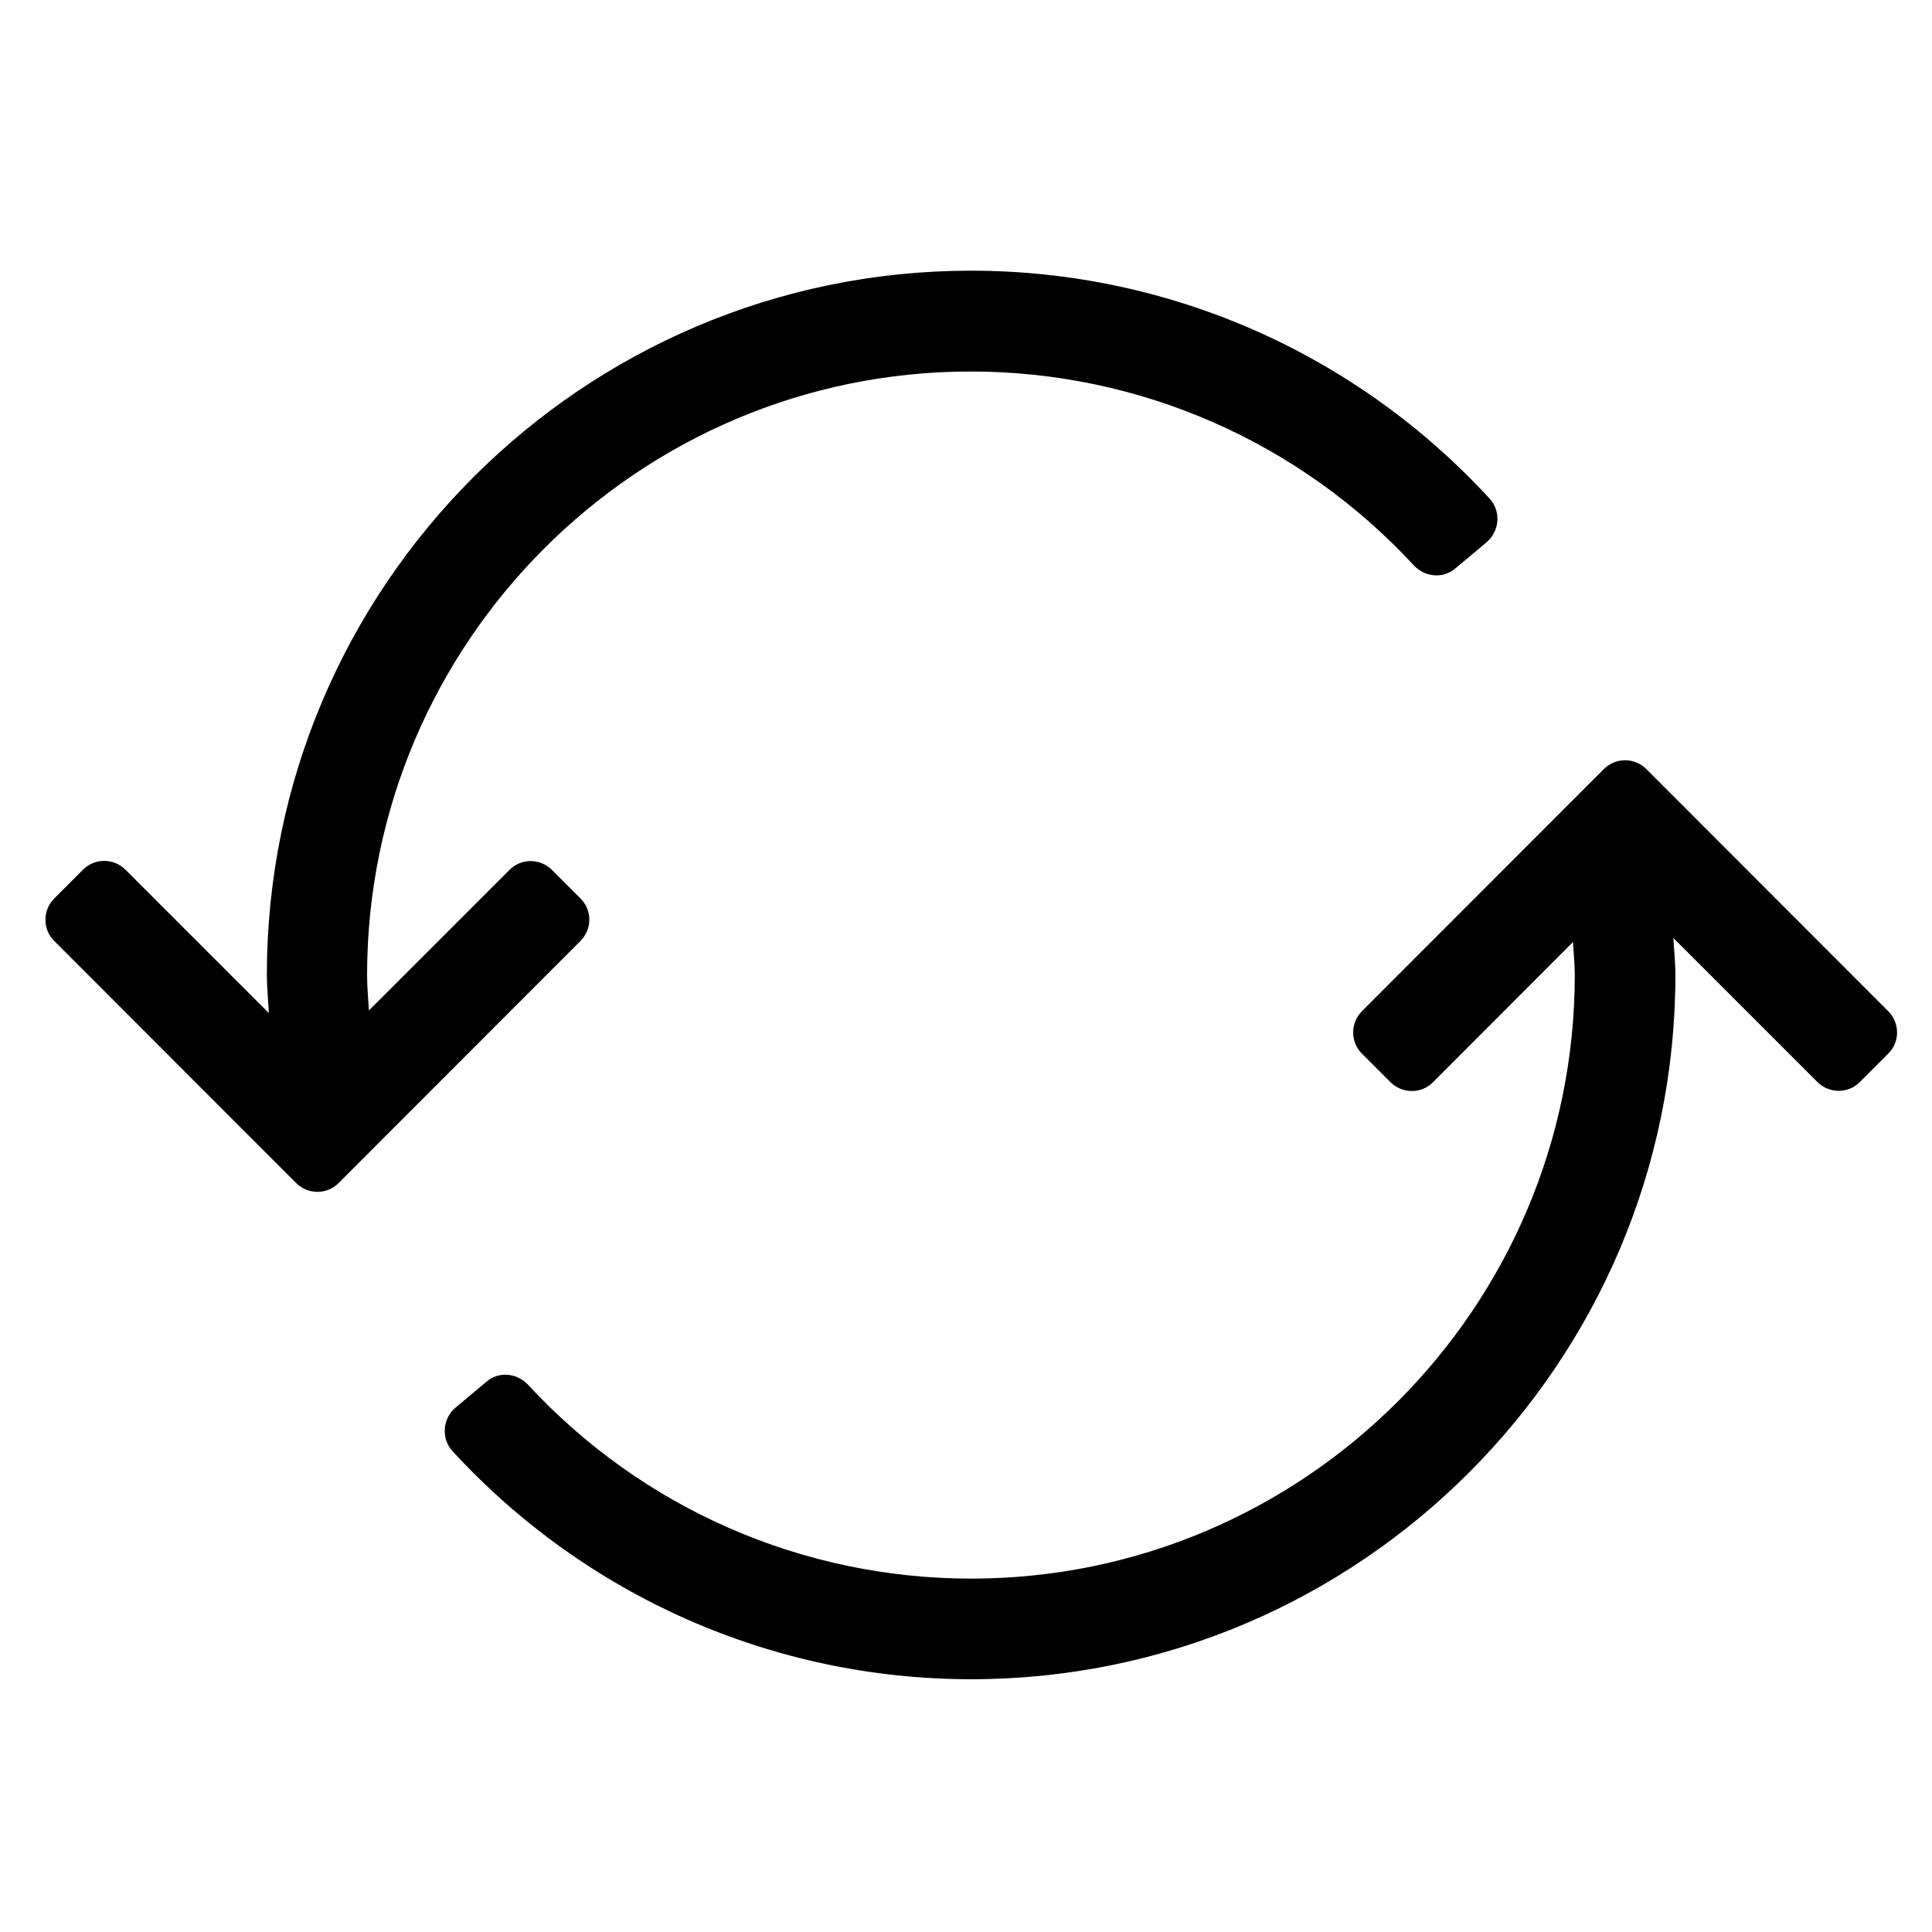 <?xml version="1.0" encoding="utf-8"?>
<!-- Generator: Adobe Illustrator 27.2.0, SVG Export Plug-In . SVG Version: 6.00 Build 0)  -->
<svg version="1.1" id="Слой_1" xmlns="http://www.w3.org/2000/svg" xmlns:xlink="http://www.w3.org/1999/xlink" x="0px" y="0px"
	 width="96px" height="96px" viewBox="0 0 96 96" style="enable-background:new 0 0 96 96;" xml:space="preserve">
<g>
	<path d="M74.03,24.79c-6.63-7.22-15.94-11.34-25.78-11.34c-19.29,0-34.99,15.7-34.99,35c0,0.63,0.07,1.26,0.1,1.89l-7.12-7.12
		c-0.59-0.59-1.54-0.59-2.12,0L2.7,44.64c-0.59,0.59-0.59,1.54,0,2.12l10.6,10.61l1.41,1.41c0.59,0.59,1.54,0.59,2.12,0l1.41-1.41
		l10.6-10.61c0.59-0.59,0.59-1.54,0-2.12l-1.41-1.41c-0.59-0.59-1.54-0.59-2.12,0l-6.98,6.98c-0.03-0.58-0.09-1.16-0.09-1.75
		c0-16.54,13.46-30,29.99-30c8.4,0,16.34,3.49,22.02,9.63c0.55,0.59,1.45,0.68,2.06,0.16l1.54-1.29
		C74.51,26.41,74.6,25.42,74.03,24.79z"/>
	<path d="M93.82,50.24l-10.6-10.61l-1.41-1.41c-0.59-0.59-1.54-0.59-2.12,0l-1.41,1.41l-10.6,10.61c-0.59,0.59-0.59,1.54,0,2.12
		l1.41,1.41c0.59,0.59,1.54,0.59,2.12,0l6.95-6.96c0.03,0.54,0.09,1.09,0.09,1.63c0,16.54-13.46,30-29.99,30
		c-8.4,0-16.34-3.49-22.02-9.63c-0.55-0.59-1.45-0.68-2.06-0.16l-1.54,1.29c-0.65,0.54-0.73,1.54-0.16,2.16
		c6.63,7.22,15.94,11.34,25.78,11.34c19.29,0,34.99-15.7,34.99-35c0-0.61-0.07-1.22-0.1-1.83l7.15,7.15c0.59,0.59,1.54,0.59,2.12,0
		l1.41-1.41C94.41,51.78,94.41,50.83,93.82,50.24z"/>
</g>
</svg>

